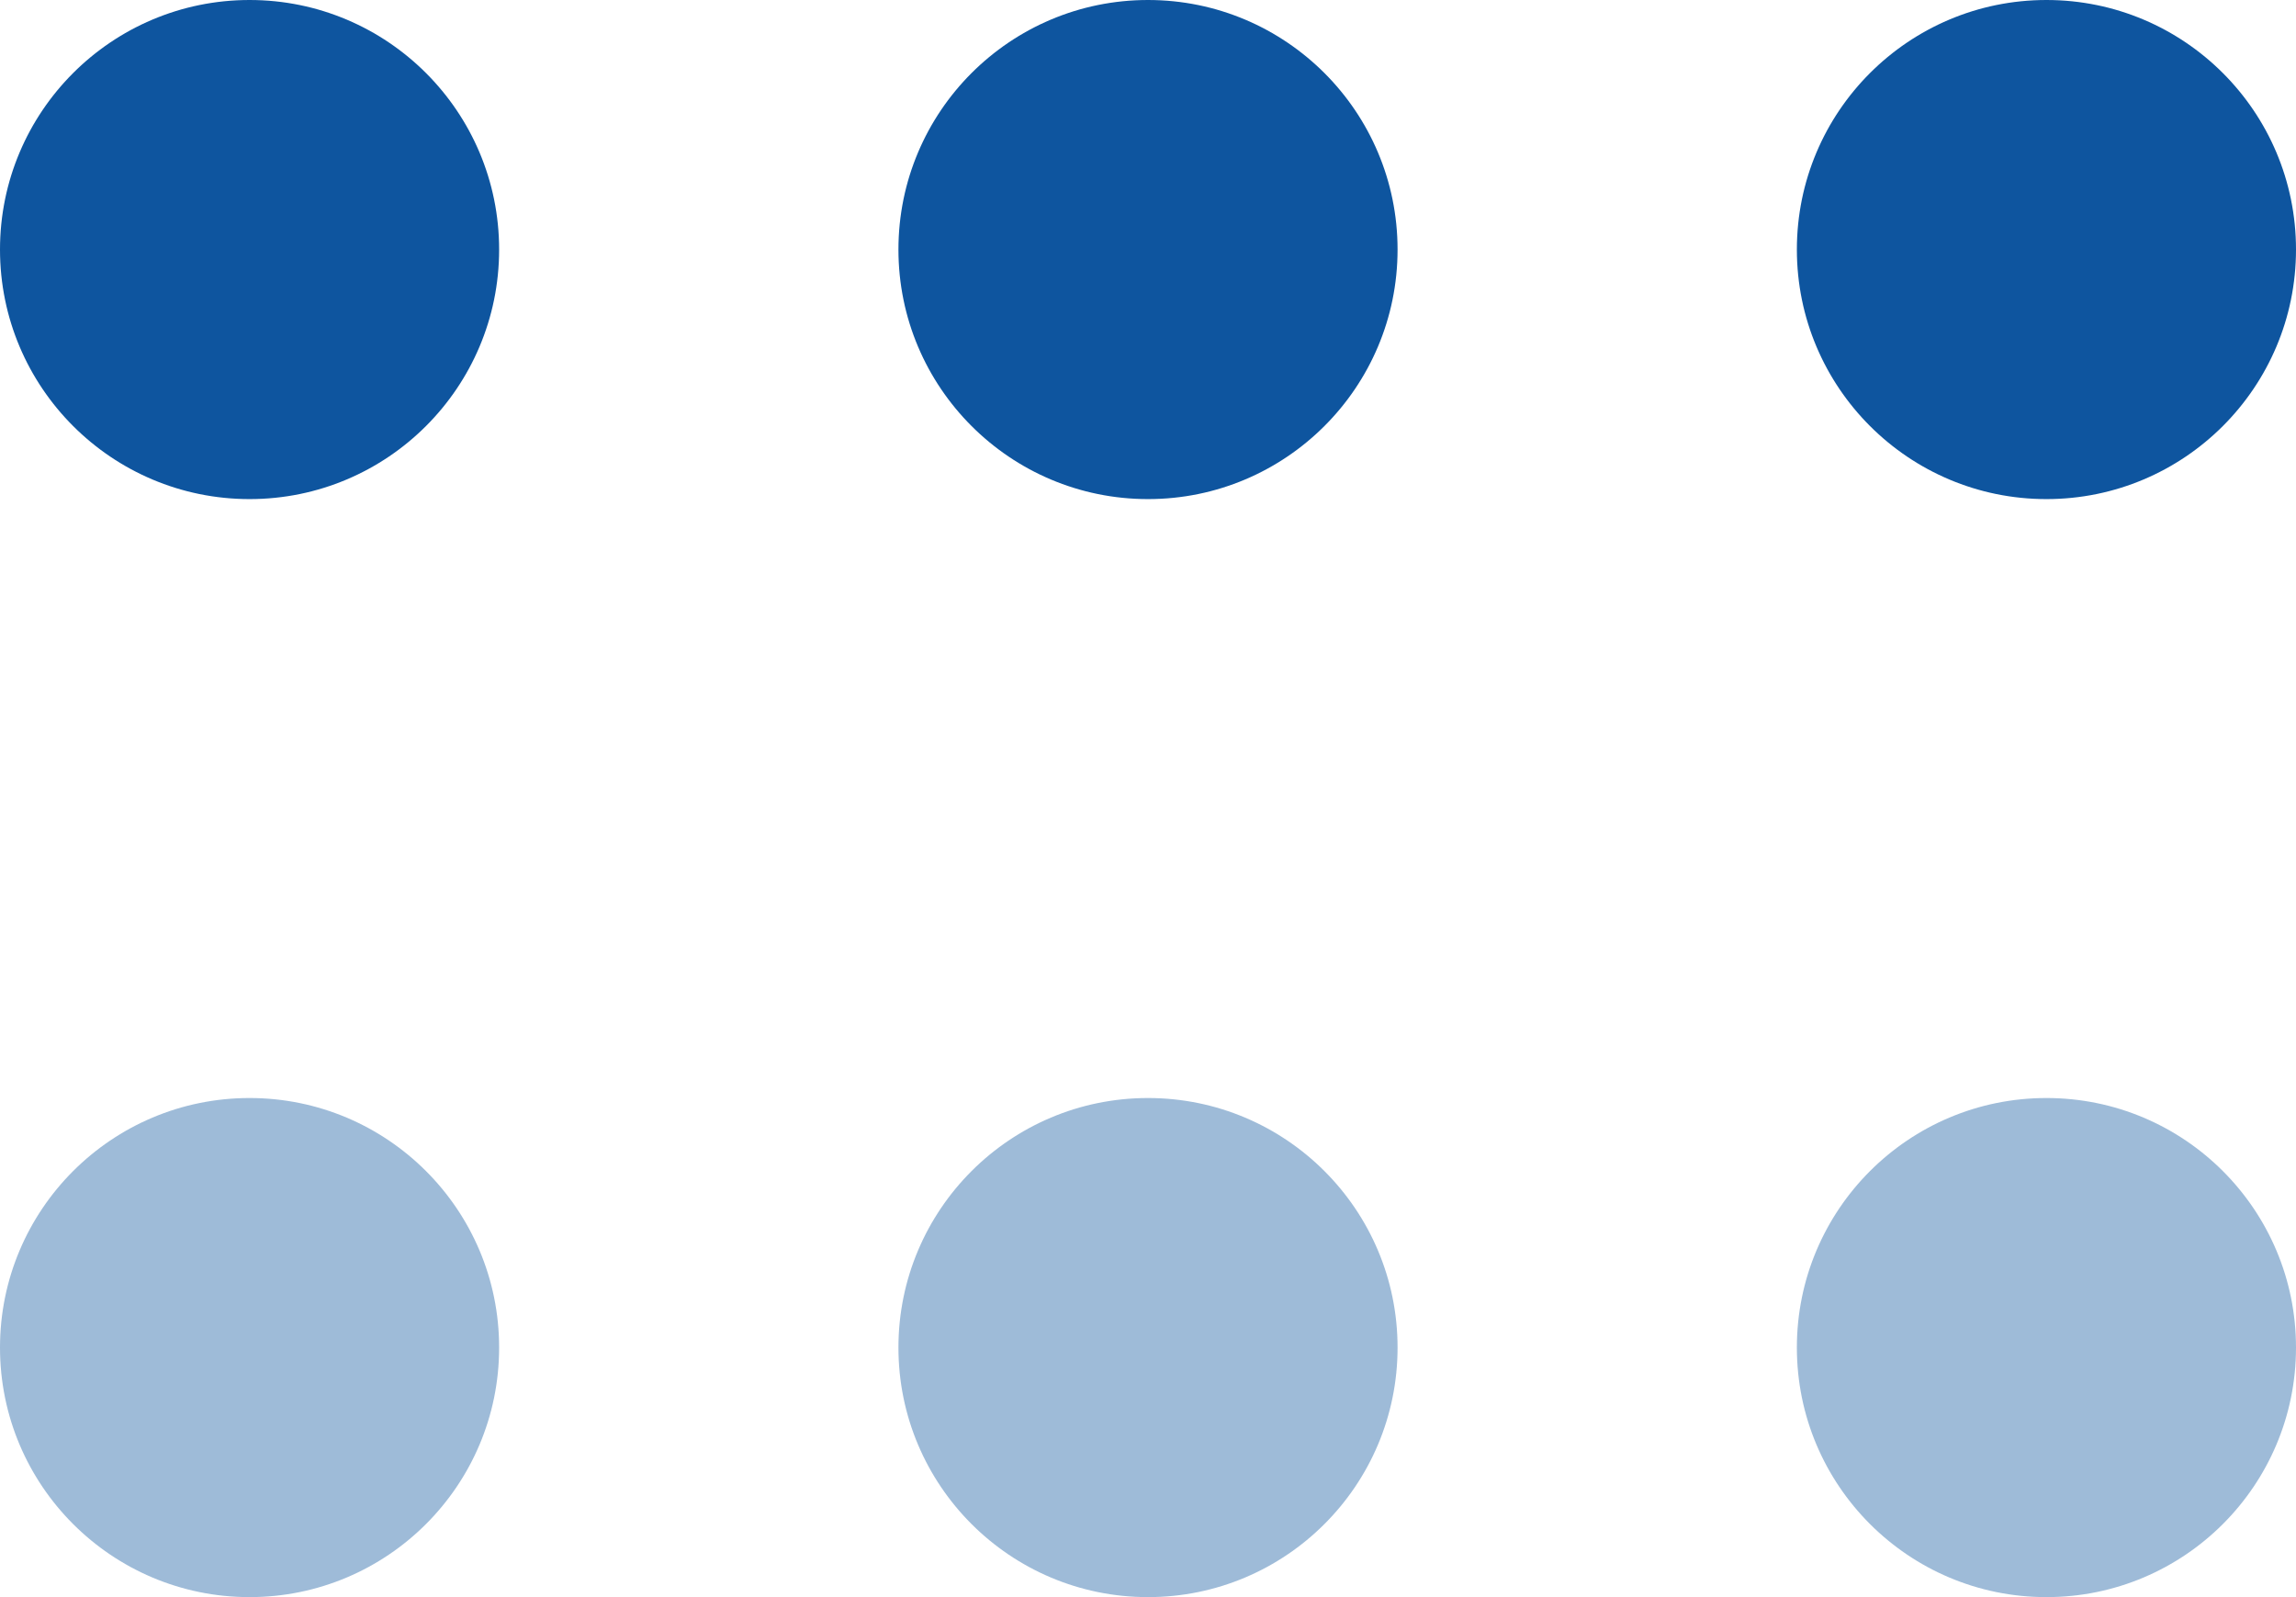 <svg xmlns="http://www.w3.org/2000/svg" width="23" height="16" viewBox="0 0 23 16">
  <g id="Group_78048" data-name="Group 78048" transform="translate(-823 -1117)">
    <circle id="Ellipse_310" data-name="Ellipse 310" cx="2.5" cy="2.5" r="2.5" transform="translate(823 1117)" fill="#0e559f"/>
    <circle id="Ellipse_311" data-name="Ellipse 311" cx="2.5" cy="2.5" r="2.5" transform="translate(832 1117)" fill="#0e559f"/>
    <circle id="Ellipse_312" data-name="Ellipse 312" cx="2.5" cy="2.5" r="2.5" transform="translate(841 1117)" fill="#0e559f"/>
    <circle id="Ellipse_313" data-name="Ellipse 313" cx="2.5" cy="2.5" r="2.5" transform="translate(823 1128)" fill="#0e559f" opacity="0.4"/>
    <circle id="Ellipse_314" data-name="Ellipse 314" cx="2.5" cy="2.5" r="2.5" transform="translate(832 1128)" fill="#0e559f" opacity="0.4"/>
    <circle id="Ellipse_315" data-name="Ellipse 315" cx="2.5" cy="2.5" r="2.5" transform="translate(841 1128)" fill="#0e559f" opacity="0.4"/>
  </g>
</svg>
